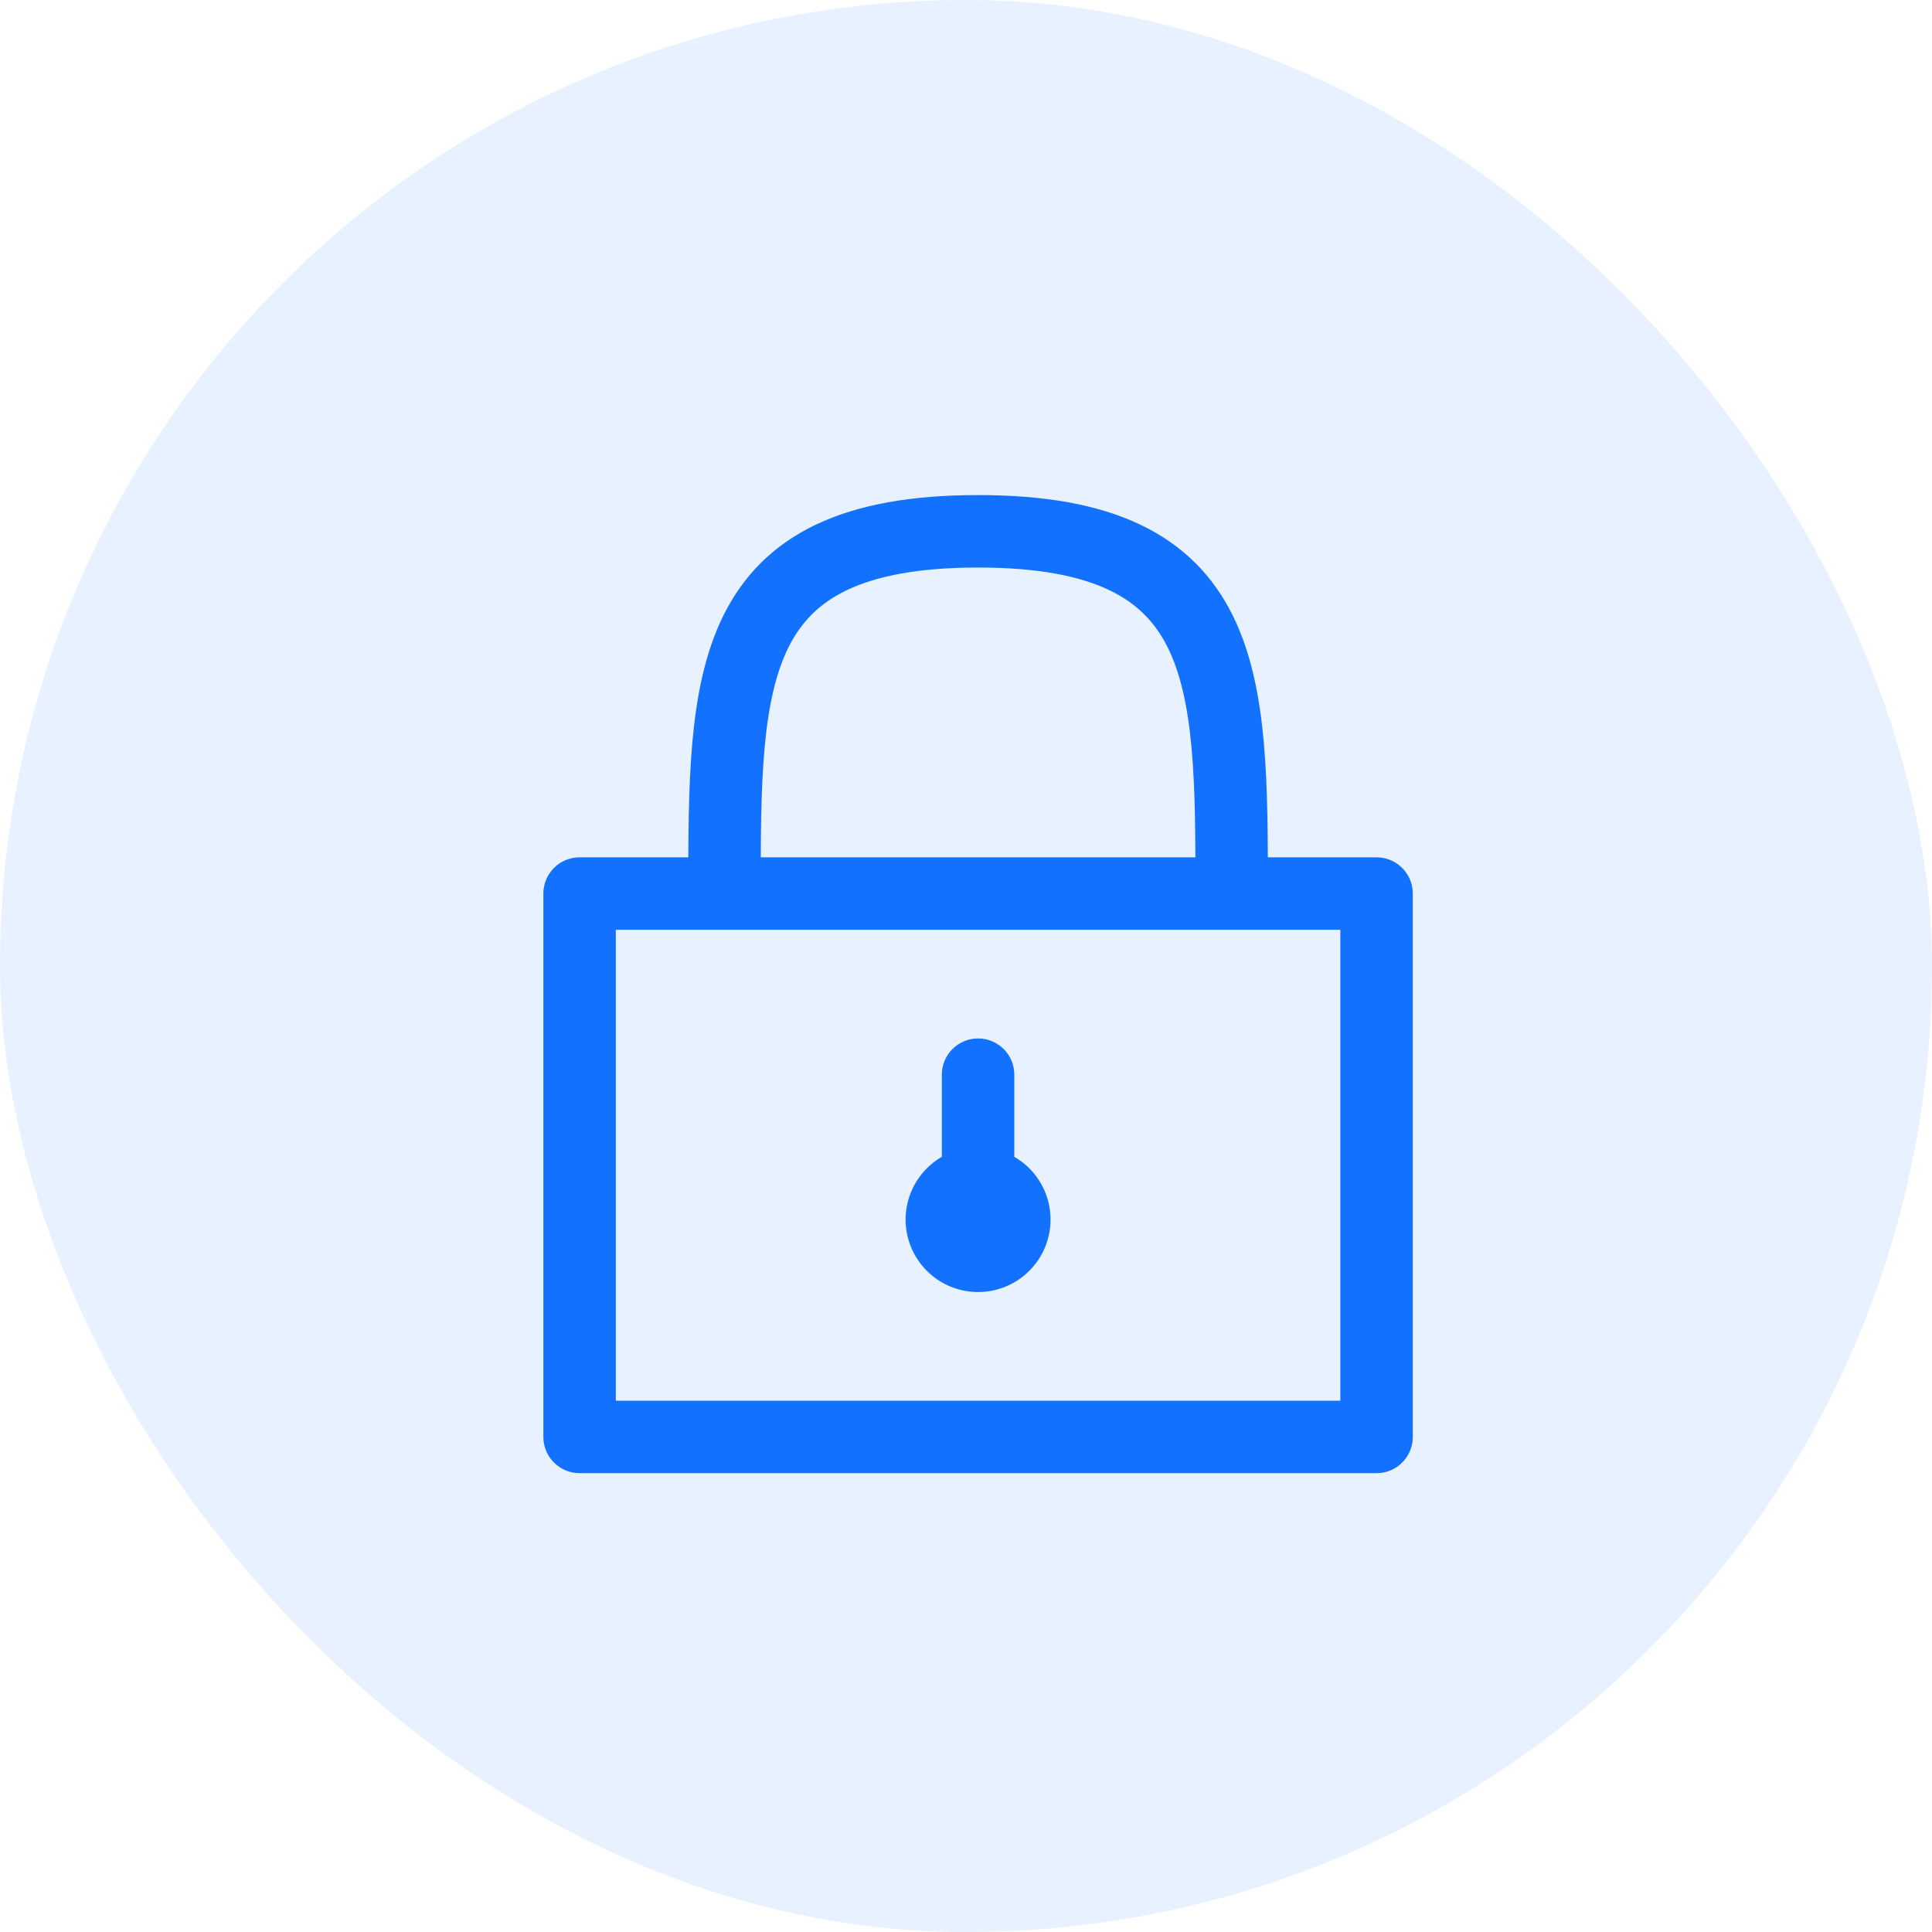 <svg xmlns="http://www.w3.org/2000/svg" width="40" height="40" viewBox="0 0 40 40">
  <g id="change_password" data-name="change password" transform="translate(0 0.444)">
    <g id="Group_24" data-name="Group 24">
      <rect id="Rectangle_118" data-name="Rectangle 118" width="40" height="40" rx="20" transform="translate(0 -0.444)" fill="rgba(18,113,255,0.1)"/>
    </g>
    <g id="bytesize_lock" transform="translate(12 10.556)">
      <path id="Path_46" data-name="Path 46" d="M12,15v2.25m-8.25-6V22.5h16.5V11.25Zm3,0c0-4.5,0-7.5,5.25-7.5s5.25,3,5.25,7.5Z" transform="translate(-3.75 -3.75)" fill="none" stroke="#1271ff" stroke-linecap="round" stroke-linejoin="round" stroke-width="1.5"/>
      <path id="Path_47" data-name="Path 47" d="M12,18.75a.75.75,0,1,0-.75-.75A.75.75,0,0,0,12,18.75Z" transform="translate(-3.75 -3.75)" fill="none" stroke="#1271ff" stroke-linecap="round" stroke-linejoin="round" stroke-width="1.5"/>
    </g>
  </g>
</svg>
